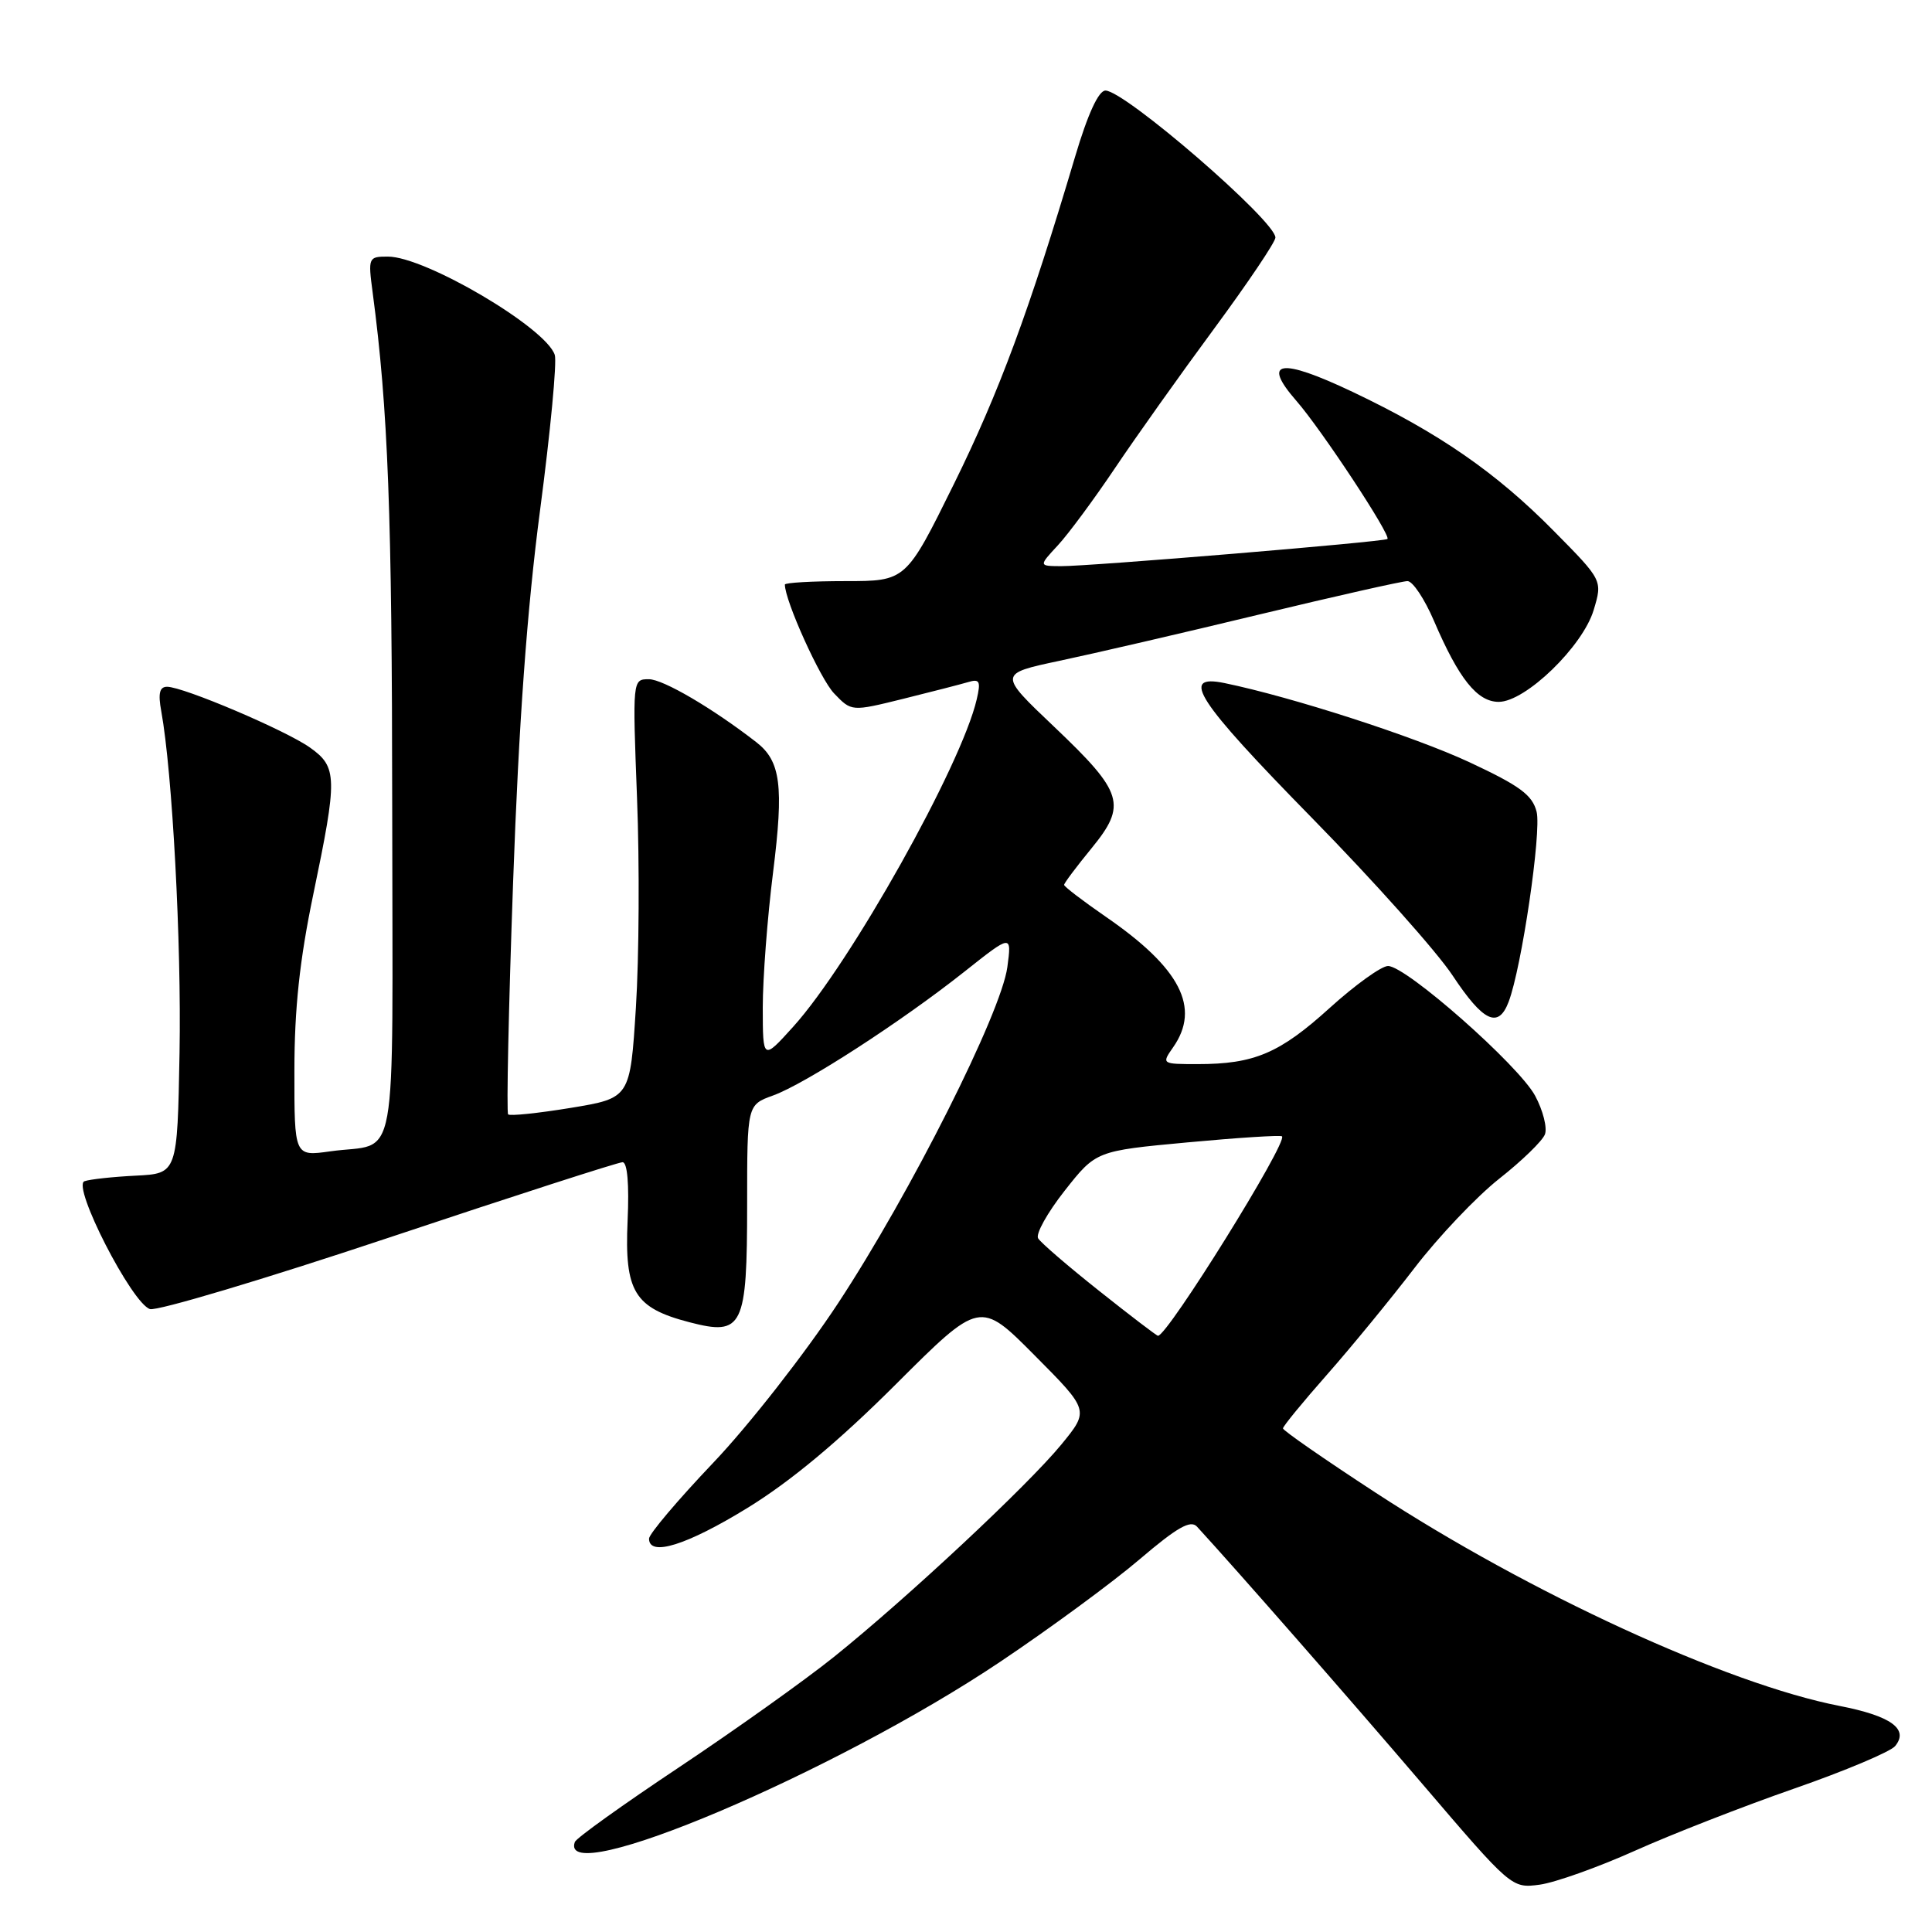 <?xml version="1.0" encoding="UTF-8" standalone="no"?>
<!DOCTYPE svg PUBLIC "-//W3C//DTD SVG 1.1//EN" "http://www.w3.org/Graphics/SVG/1.1/DTD/svg11.dtd" >
<svg xmlns="http://www.w3.org/2000/svg" xmlns:xlink="http://www.w3.org/1999/xlink" version="1.1" viewBox="0 0 256 256">
 <g >
 <path fill="currentColor"
d=" M 216.62 245.24 C 221.50 243.05 231.01 239.34 237.73 237.00 C 244.46 234.66 250.48 232.12 251.11 231.37 C 252.98 229.11 250.57 227.37 243.73 226.04 C 228.83 223.13 202.64 211.09 182.25 197.77 C 175.51 193.37 170.00 189.55 170.00 189.27 C 170.00 188.99 172.63 185.78 175.85 182.13 C 179.06 178.49 184.28 172.12 187.44 168.00 C 190.60 163.88 195.65 158.56 198.65 156.19 C 201.65 153.83 204.38 151.18 204.71 150.31 C 205.04 149.45 204.46 147.14 203.41 145.19 C 201.24 141.16 186.33 128.00 183.92 128.00 C 183.05 128.00 179.57 130.50 176.19 133.56 C 169.56 139.57 166.19 141.00 158.70 141.00 C 153.93 141.00 153.90 140.98 155.44 138.78 C 159.12 133.53 156.41 128.28 146.53 121.48 C 143.49 119.38 141.00 117.48 141.00 117.25 C 141.00 117.02 142.63 114.85 144.61 112.43 C 149.36 106.63 148.87 105.03 139.66 96.28 C 132.29 89.28 132.29 89.28 140.39 87.56 C 144.85 86.62 156.77 83.86 166.88 81.42 C 176.98 78.99 185.81 77.00 186.50 77.00 C 187.19 77.00 188.76 79.36 190.00 82.25 C 193.30 89.95 195.74 93.00 198.59 93.00 C 202.13 93.00 209.72 85.66 211.17 80.83 C 212.35 76.90 212.35 76.90 205.92 70.39 C 198.24 62.60 190.66 57.36 179.21 51.92 C 169.61 47.36 167.11 47.77 171.79 53.13 C 175.10 56.92 184.38 70.99 183.84 71.42 C 183.38 71.80 144.28 75.05 140.56 75.02 C 137.63 75.00 137.63 75.00 140.18 72.25 C 141.58 70.74 144.99 66.12 147.76 62.00 C 150.53 57.88 156.44 49.56 160.90 43.52 C 165.35 37.48 169.00 32.06 169.00 31.48 C 169.00 29.26 149.04 12.00 146.48 12.00 C 145.57 12.00 144.14 15.09 142.46 20.75 C 136.39 41.17 132.38 52.00 126.40 64.13 C 120.05 77.00 120.05 77.00 112.03 77.00 C 107.61 77.00 104.00 77.21 104.00 77.46 C 104.00 79.60 108.70 90.00 110.53 91.89 C 112.83 94.29 112.83 94.29 119.67 92.60 C 123.42 91.67 127.31 90.67 128.29 90.38 C 129.81 89.92 129.98 90.27 129.42 92.67 C 127.40 101.41 112.67 127.68 105.10 136.05 C 101.08 140.50 101.08 140.50 101.07 133.50 C 101.07 129.65 101.68 121.58 102.44 115.56 C 103.87 104.12 103.45 100.85 100.21 98.34 C 94.44 93.86 87.86 90.00 85.98 90.00 C 83.81 90.00 83.81 90.05 84.41 105.75 C 84.75 114.41 84.68 126.90 84.26 133.50 C 83.50 145.50 83.50 145.50 75.63 146.80 C 71.30 147.51 67.56 147.90 67.33 147.66 C 67.10 147.43 67.39 133.57 67.99 116.87 C 68.74 95.82 69.84 80.70 71.56 67.62 C 72.93 57.23 73.81 47.97 73.51 47.03 C 72.37 43.44 56.35 34.00 51.40 34.00 C 48.81 34.00 48.76 34.11 49.38 38.77 C 51.43 54.25 51.95 68.00 51.97 107.18 C 52.00 156.37 52.93 151.26 43.75 152.56 C 39.00 153.23 39.00 153.23 39.01 141.86 C 39.01 133.65 39.71 127.18 41.51 118.52 C 44.74 103.01 44.71 101.64 41.08 99.06 C 37.88 96.78 24.31 91.01 22.14 91.00 C 21.14 91.00 20.93 91.88 21.37 94.25 C 22.84 102.37 24.05 124.92 23.79 139.50 C 23.50 155.50 23.50 155.50 18.00 155.78 C 14.97 155.93 11.91 156.26 11.19 156.52 C 9.49 157.12 17.46 172.69 19.87 173.46 C 20.80 173.75 35.03 169.50 51.51 164.00 C 67.98 158.50 81.92 154.00 82.49 154.00 C 83.13 154.00 83.38 156.90 83.16 161.77 C 82.74 171.15 84.05 173.30 91.34 175.20 C 98.44 177.05 99.00 175.91 99.00 159.51 C 99.00 146.40 99.00 146.40 102.43 145.16 C 106.70 143.62 119.44 135.37 127.78 128.76 C 134.06 123.78 134.06 123.78 133.48 128.14 C 132.67 134.21 120.64 158.11 111.06 172.67 C 106.66 179.36 99.22 188.87 94.53 193.80 C 89.84 198.73 86.00 203.26 86.00 203.88 C 86.00 206.31 90.98 204.76 99.04 199.81 C 104.74 196.31 111.15 190.97 118.67 183.46 C 129.85 172.30 129.85 172.30 137.09 179.59 C 144.34 186.88 144.34 186.88 140.63 191.41 C 136.18 196.83 120.22 211.74 110.50 219.55 C 106.65 222.64 97.42 229.21 90.00 234.16 C 82.58 239.10 76.35 243.56 76.17 244.07 C 73.87 250.47 110.67 234.87 132.57 220.17 C 139.13 215.77 147.43 209.67 151.00 206.62 C 155.99 202.37 157.76 201.36 158.61 202.29 C 163.80 207.94 178.73 224.99 188.45 236.36 C 200.27 250.19 200.30 250.22 204.01 249.73 C 206.06 249.45 211.73 247.43 216.62 245.24 Z  M 199.90 132.75 C 201.63 128.21 204.27 110.23 203.61 107.57 C 203.05 105.34 201.39 104.12 194.71 101.00 C 187.40 97.59 171.18 92.35 162.25 90.51 C 156.27 89.28 158.54 92.77 173.83 108.37 C 181.99 116.69 190.38 126.09 192.47 129.25 C 196.55 135.41 198.54 136.34 199.90 132.75 Z  M 145.67 171.07 C 141.56 167.81 137.91 164.67 137.56 164.09 C 137.20 163.52 138.79 160.68 141.07 157.78 C 145.23 152.50 145.23 152.50 157.37 151.37 C 164.04 150.75 169.67 150.39 169.87 150.57 C 170.69 151.31 154.71 177.00 153.44 177.00 C 153.27 177.00 149.77 174.33 145.67 171.07 Z "/>
</g>
</svg>